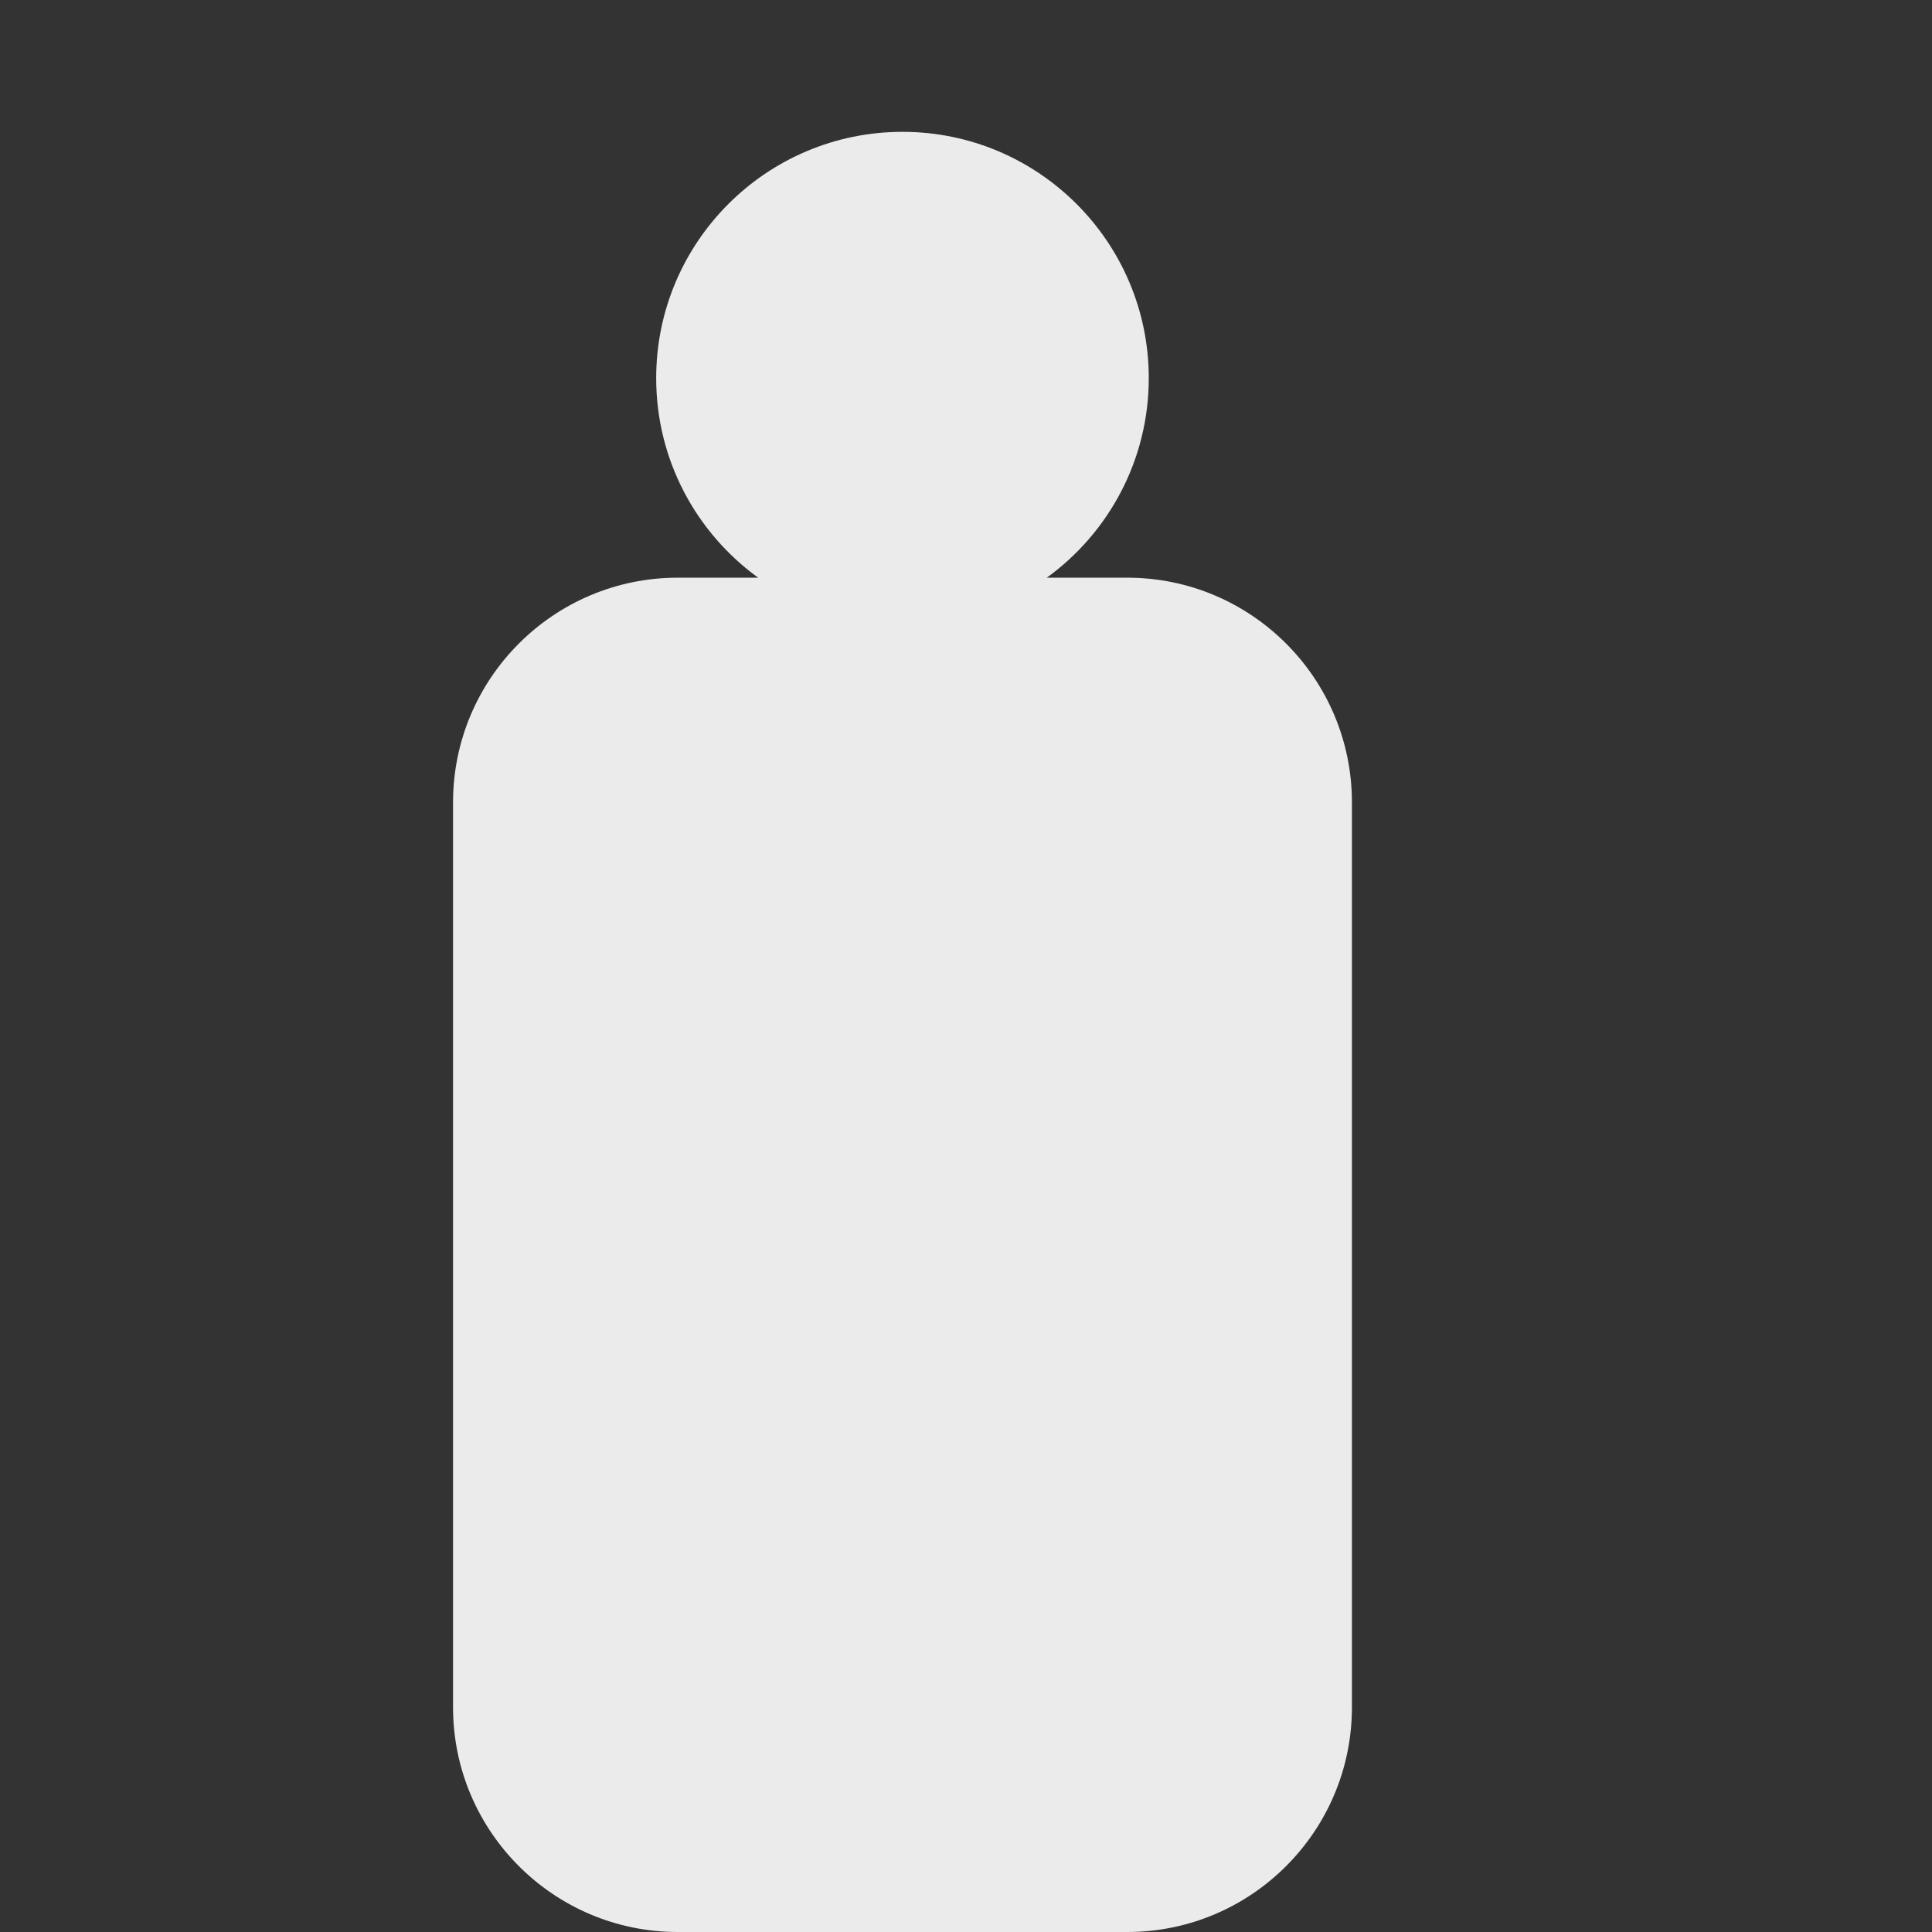 <?xml version="1.0" encoding="UTF-8" standalone="no"?>
<!DOCTYPE svg PUBLIC "-//W3C//DTD SVG 1.1//EN" "http://www.w3.org/Graphics/SVG/1.1/DTD/svg11.dtd">
<svg width="100%" height="100%" viewBox="0 0 150 150" version="1.1" xmlns="http://www.w3.org/2000/svg" xmlns:xlink="http://www.w3.org/1999/xlink" xml:space="preserve" xmlns:serif="http://www.serif.com/" style="fill-rule:evenodd;clip-rule:evenodd;stroke-linejoin:round;stroke-miterlimit:2;">
    <rect x="0" y="0" width="150" height="150" fill="#333333" stroke="none"/>
    <path d="M58.864,44.851C54.068,41.375 50.946,35.728 50.946,29.358C50.946,18.804 59.514,10.236 70.068,10.236C80.622,10.236 89.19,18.804 89.19,29.358C89.19,35.728 86.069,41.375 81.273,44.851L87.516,44.851C97.145,44.851 104.963,52.669 104.963,62.298L104.963,132.553C104.963,142.182 97.145,150 87.516,150L52.621,150C42.992,150 35.174,142.182 35.174,132.553L35.174,62.298C35.174,52.669 42.992,44.851 52.621,44.851L58.864,44.851Z" style="fill:rgb(235,235,235);"/>
</svg>

